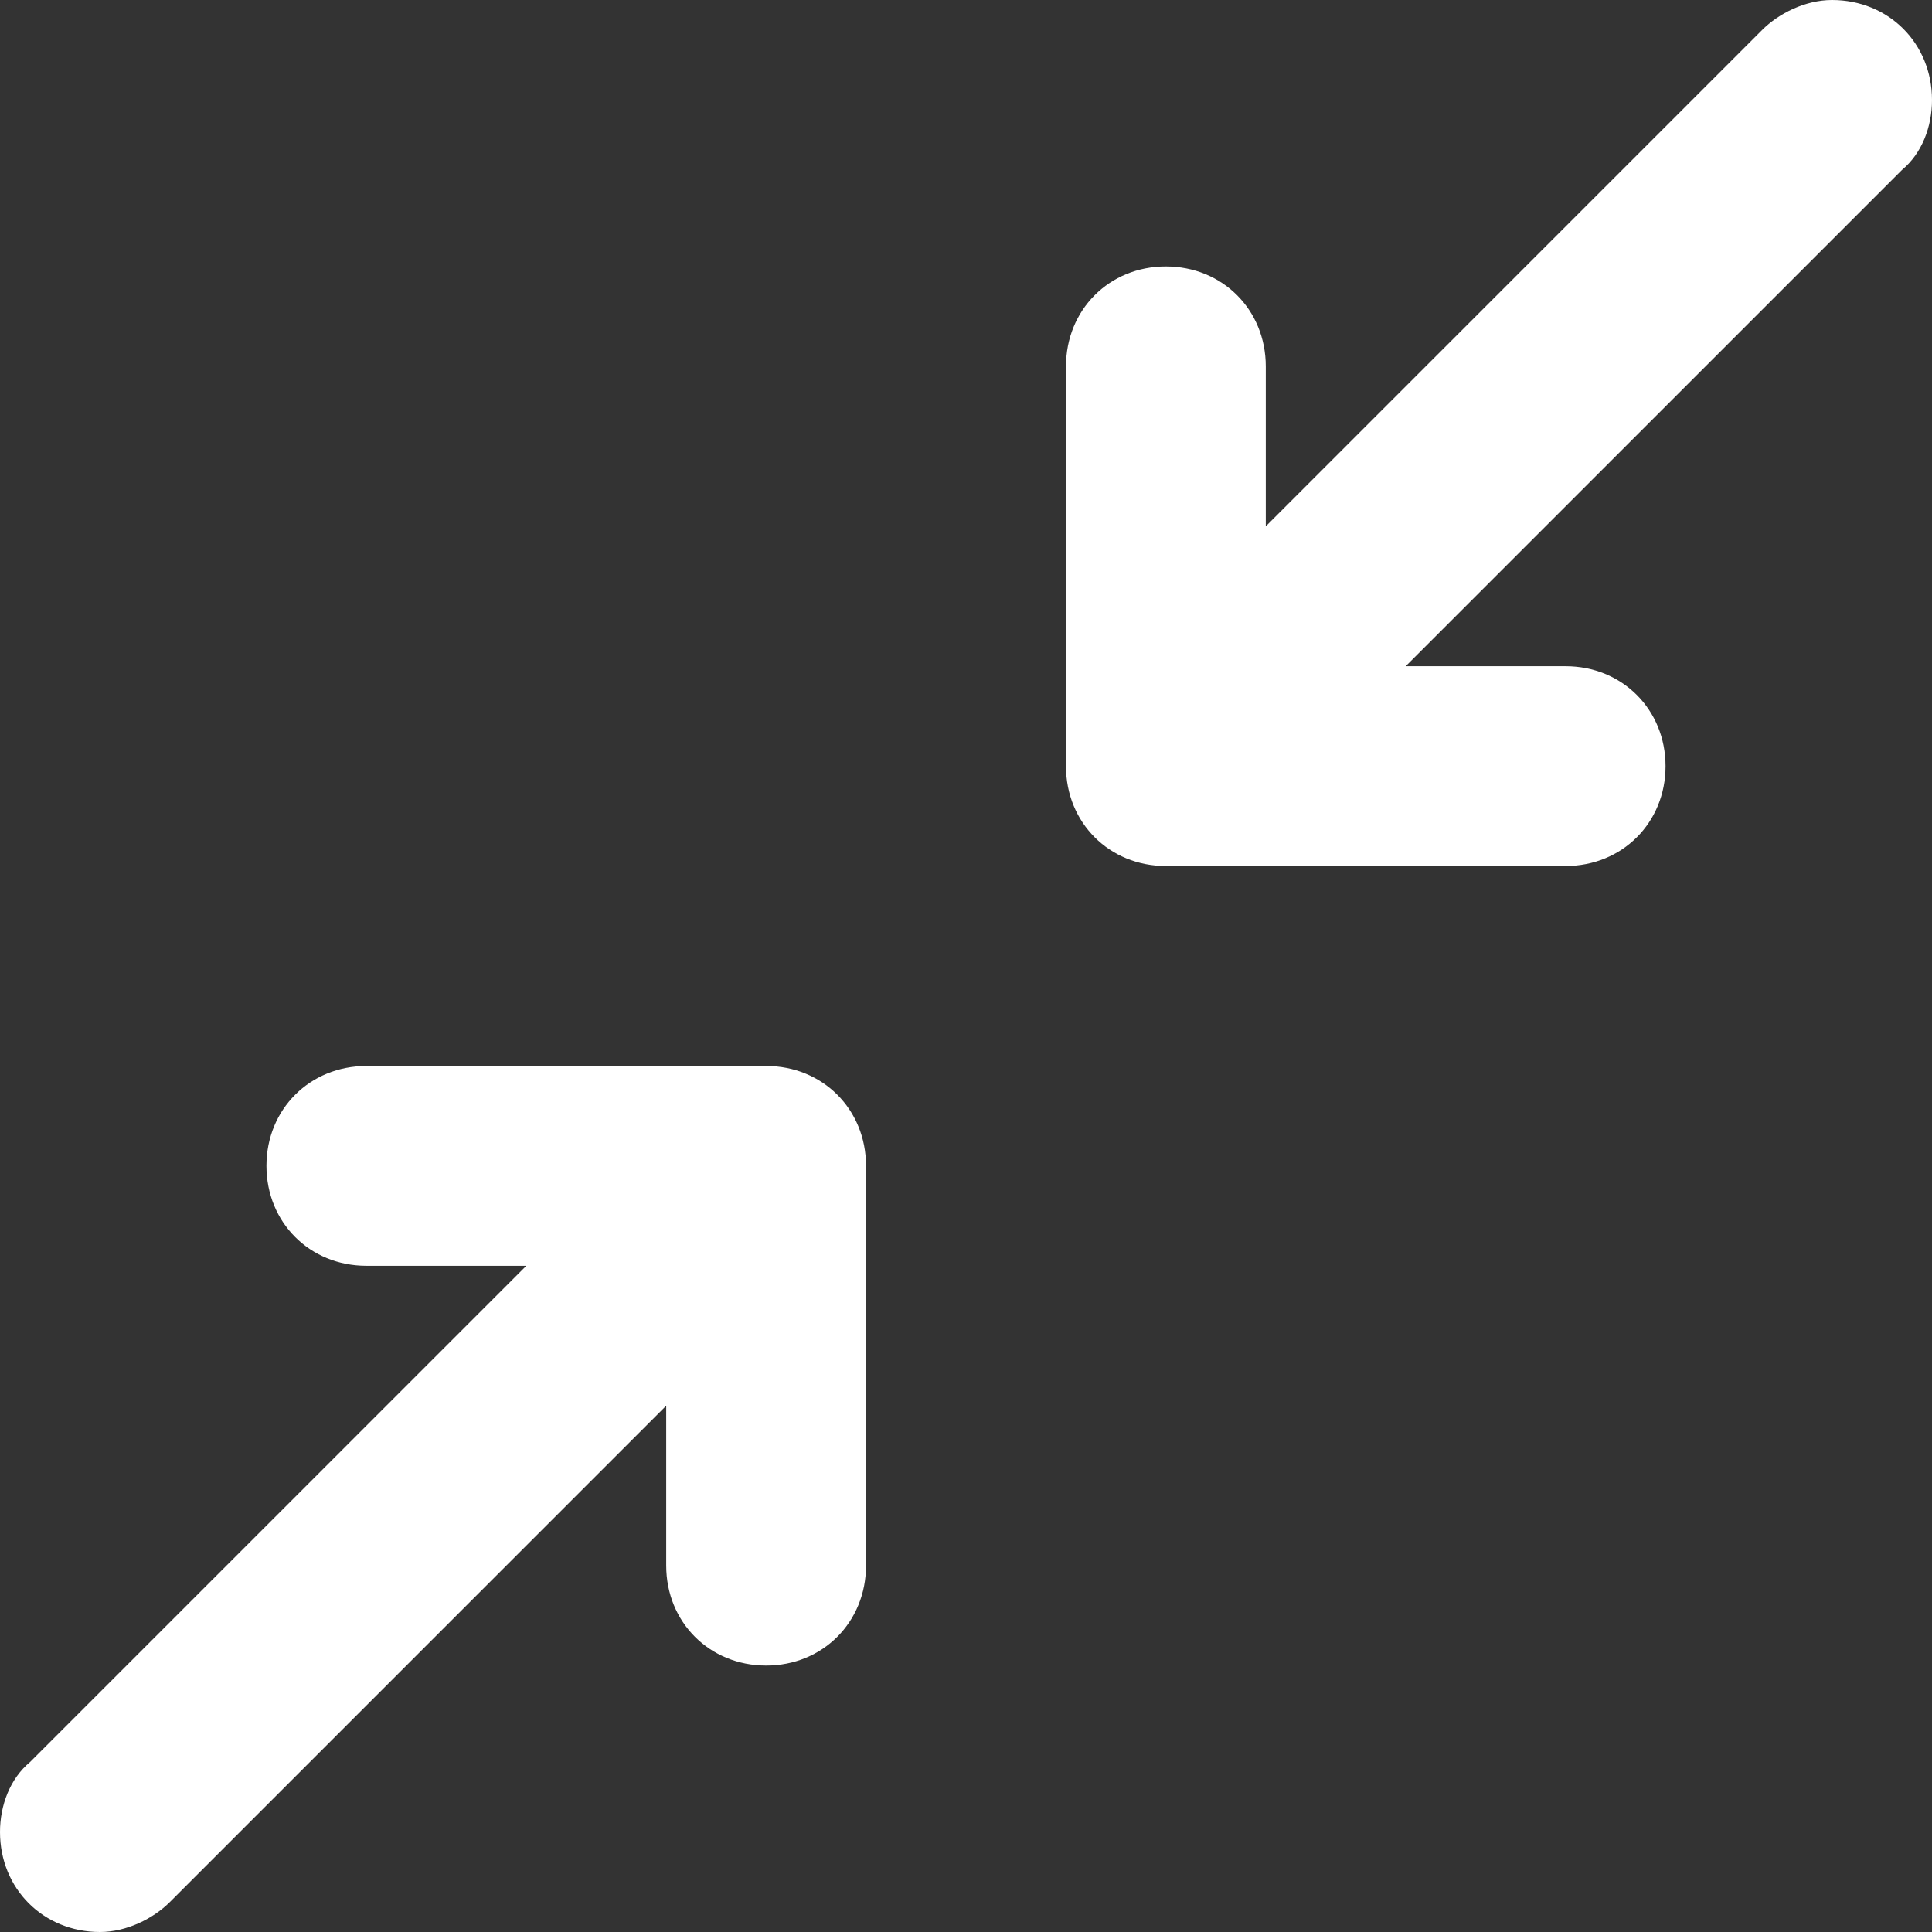 <?xml version="1.0" encoding="UTF-8" standalone="no"?>
<svg width="12px" height="12px" viewBox="0 0 12 12" version="1.1" xmlns="http://www.w3.org/2000/svg" xmlns:xlink="http://www.w3.org/1999/xlink">
    <rect x="0" y="0" width="12" height="12" fill="#333333" stroke="none"/>
    <!-- Generator: Sketch 39.1 (31720) - http://www.bohemiancoding.com/sketch -->
    <title>ScaleDown</title>
    <desc>Created with Sketch.</desc>
    <defs></defs>
    <g id="Page-1" stroke="none" stroke-width="1" fill="none" fill-rule="evenodd">
        <g id="SVG-Icon" transform="translate(-269, -223)" fill="#FFFFFF">
            <g id="ScaleDown" transform="translate(263, 217)">
                <path d="M17.814,7.055 L14.731,10.138 L15.724,10.138 C16.076,10.138 16.345,10.407 16.345,10.759 C16.345,11.11 16.076,11.379 15.724,11.379 L13.241,11.379 C12.89,11.379 12.621,11.11 12.621,10.759 L12.621,8.276 C12.621,7.924 12.89,7.655 13.241,7.655 C13.593,7.655 13.862,7.924 13.862,8.276 L13.862,9.269 L16.945,6.186 C17.048,6.083 17.214,6 17.379,6 C17.731,6 18,6.269 18,6.621 C18,6.786 17.938,6.952 17.814,7.055 L17.814,7.055 Z M10.759,16.345 C10.407,16.345 10.138,16.076 10.138,15.724 L10.138,14.731 L7.055,17.814 C6.952,17.917 6.786,18 6.621,18 C6.269,18 6,17.731 6,17.379 C6,17.214 6.062,17.048 6.186,16.945 L9.269,13.862 L8.276,13.862 C7.924,13.862 7.655,13.593 7.655,13.241 C7.655,12.89 7.924,12.621 8.276,12.621 L10.759,12.621 C11.11,12.621 11.379,12.89 11.379,13.241 L11.379,15.724 C11.379,16.076 11.11,16.345 10.759,16.345 L10.759,16.345 Z" id="RESIZE_2_7_"></path>
            </g>
        </g>
    </g>
</svg>